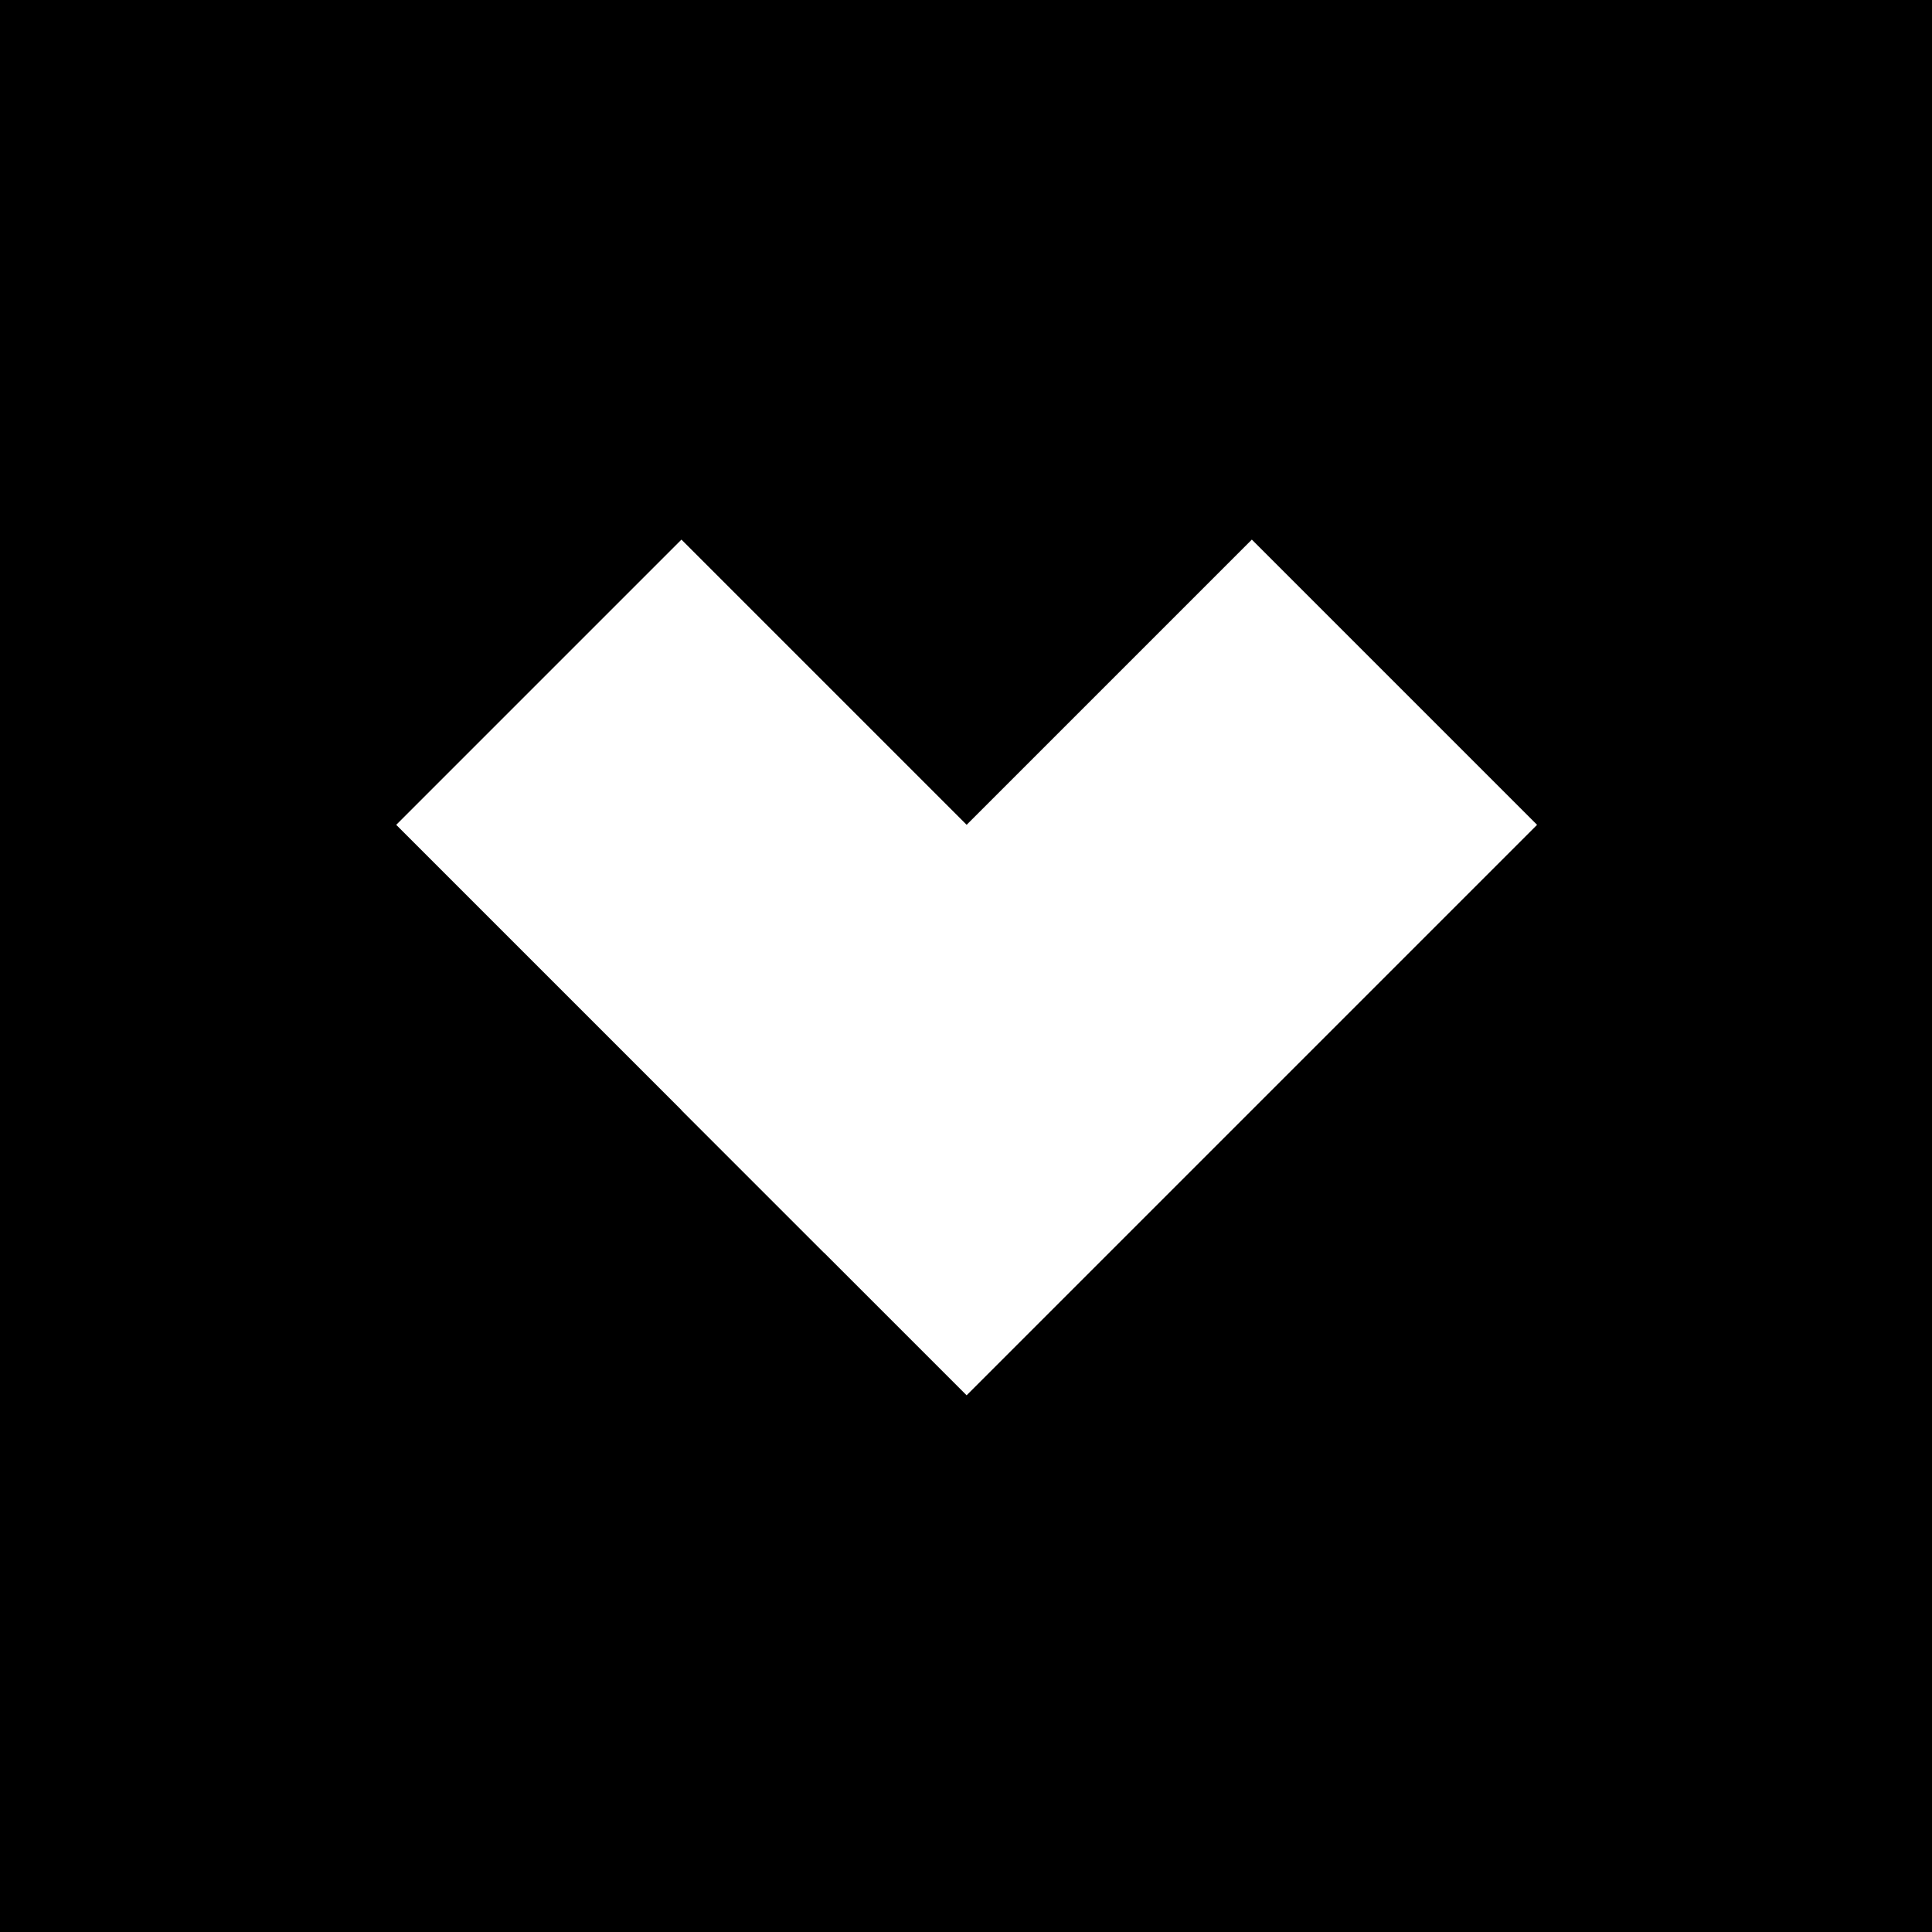 <svg width="512" height="512" viewBox="0 0 512 512" fill="none" xmlns="http://www.w3.org/2000/svg">
<rect width="512" height="512" fill="black"/>
<rect x="180.59" y="143" width="160.35" height="106.9" transform="rotate(45 180.59 143)" fill="white"/>
<rect x="331.751" y="143" width="106.9" height="213.8" transform="rotate(45 331.751 143)" fill="white"/>
</svg>
